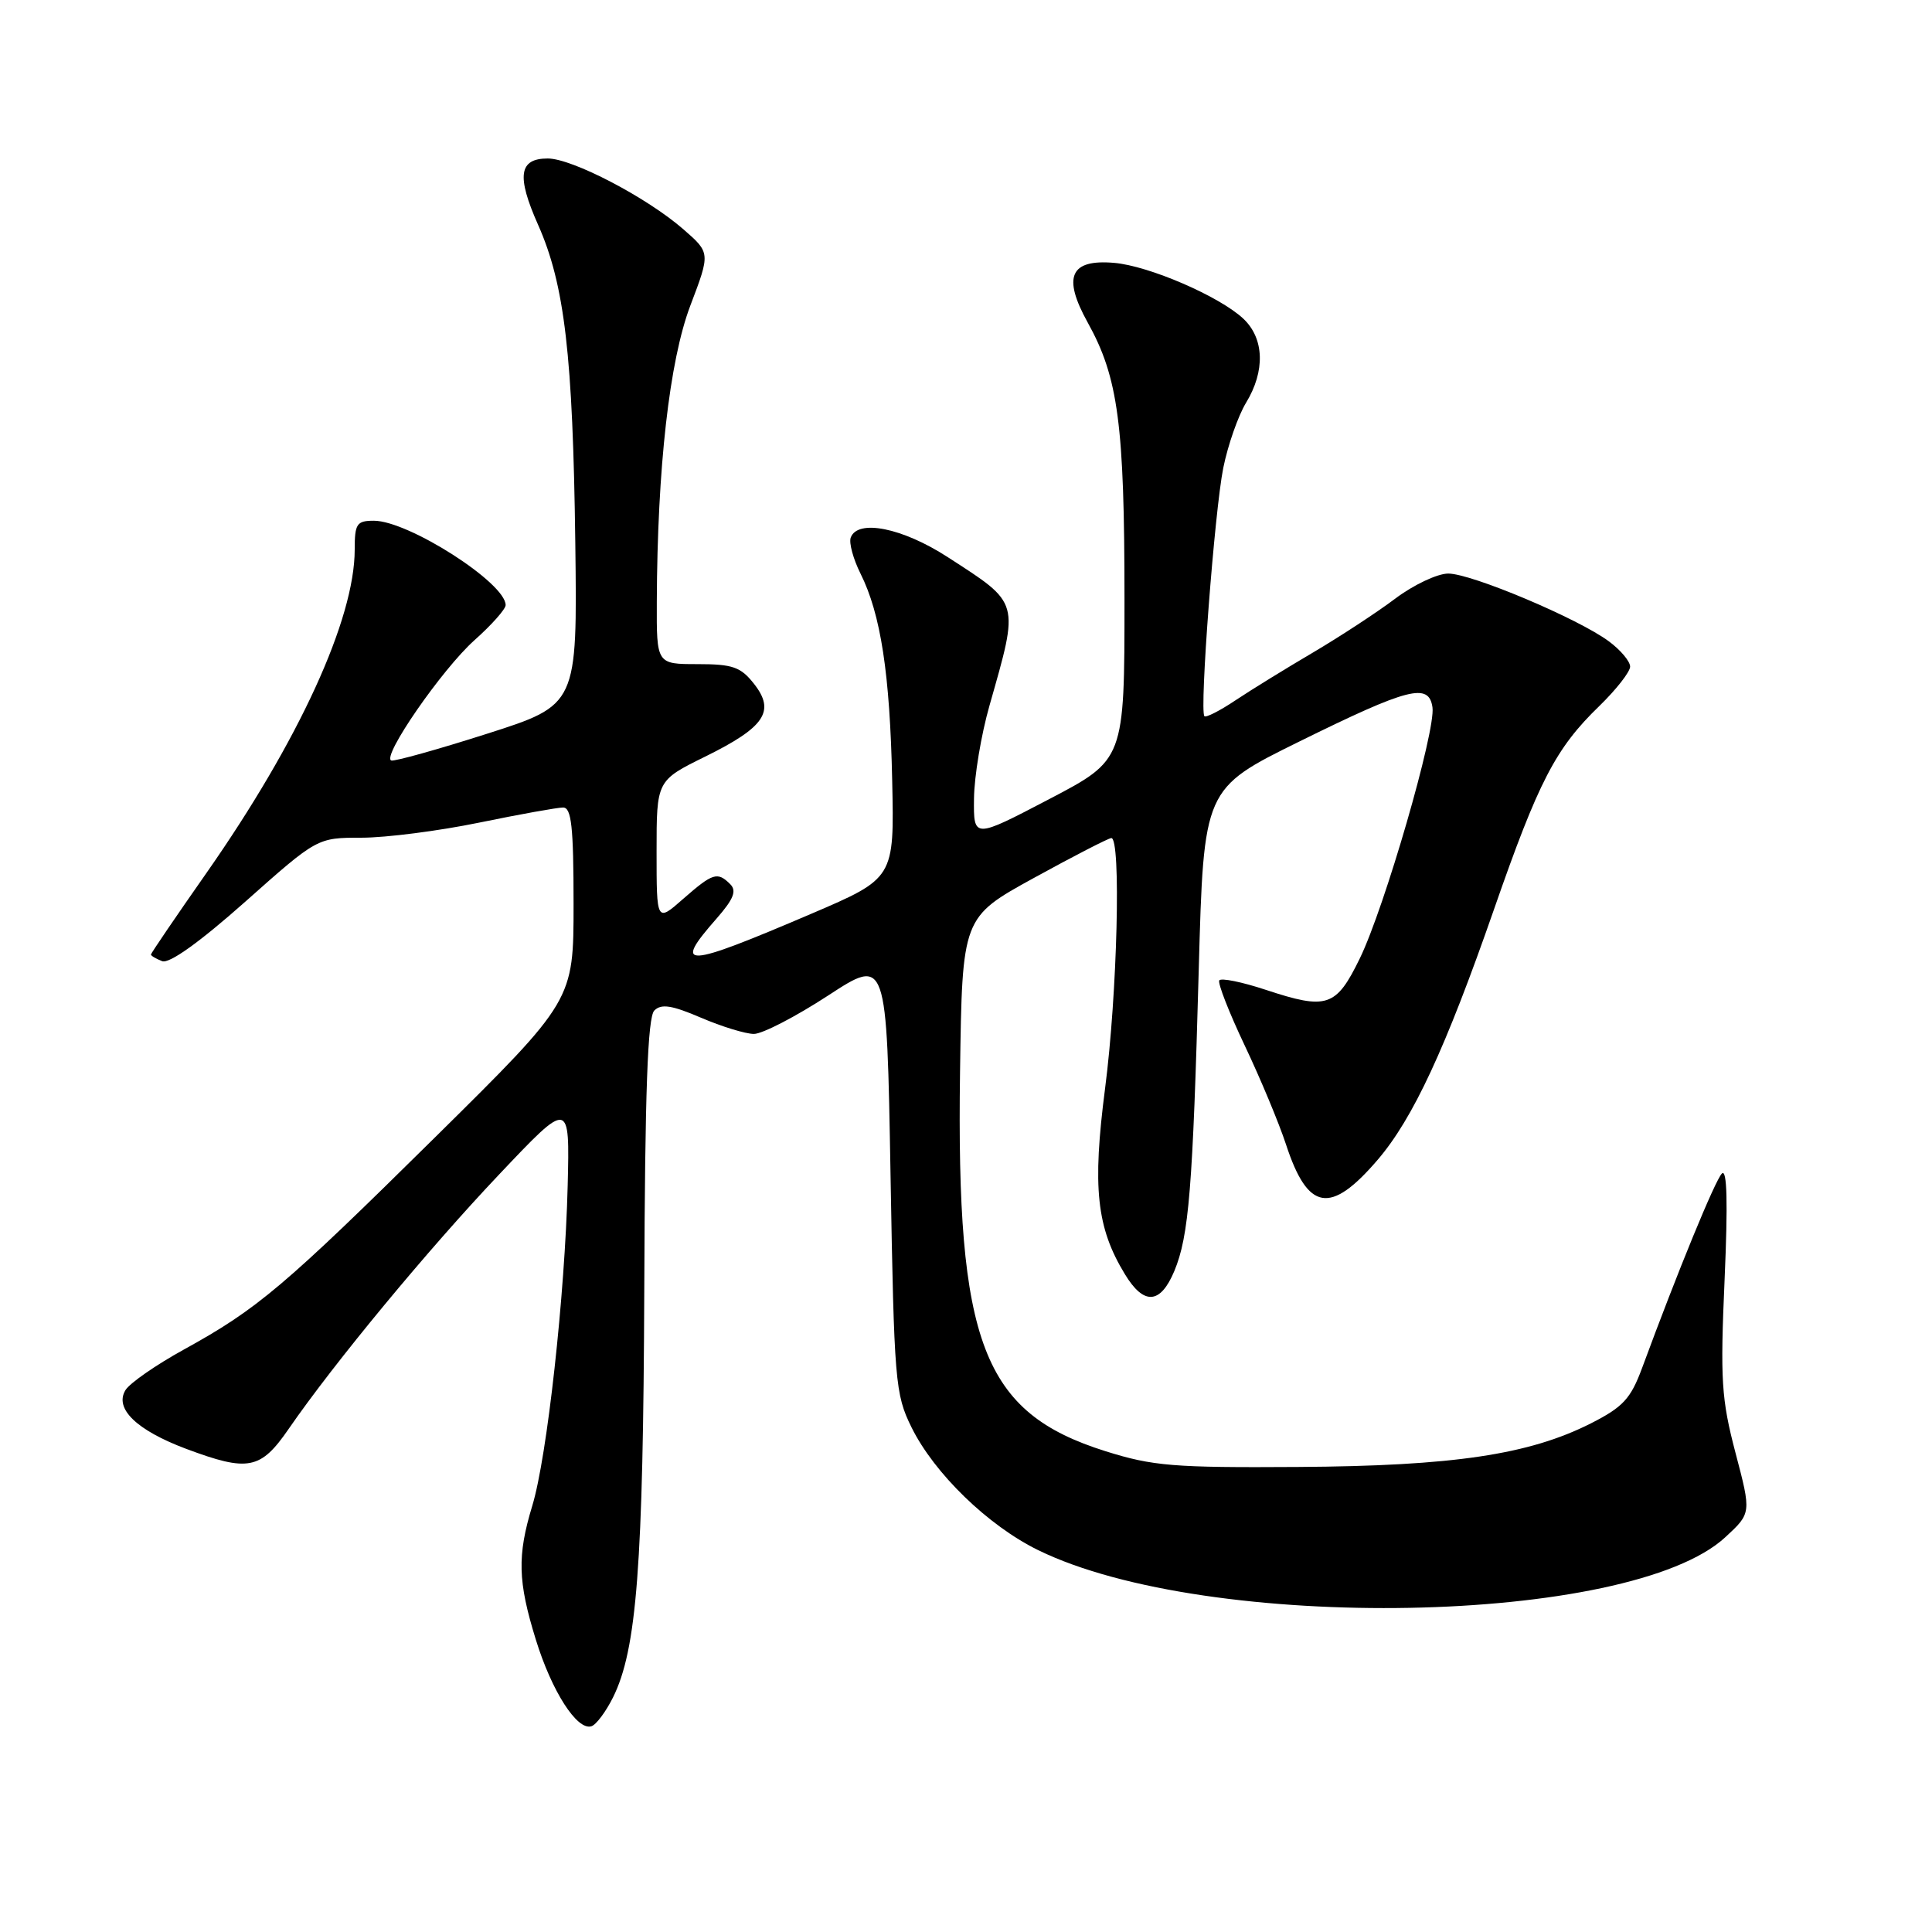 <?xml version="1.0" encoding="UTF-8" standalone="no"?>
<!DOCTYPE svg PUBLIC "-//W3C//DTD SVG 1.1//EN" "http://www.w3.org/Graphics/SVG/1.1/DTD/svg11.dtd" >
<svg xmlns="http://www.w3.org/2000/svg" xmlns:xlink="http://www.w3.org/1999/xlink" version="1.1" viewBox="0 0 256 256">
 <g >
 <path fill="currentColor"
d=" M 81.22 224.93 C 84.38 218.58 85.23 207.44 85.37 170.80 C 85.46 144.58 85.82 134.78 86.70 133.90 C 87.62 132.98 89.01 133.19 92.88 134.85 C 95.63 136.03 98.79 137.00 99.90 137.00 C 101.02 137.00 105.44 134.71 109.72 131.92 C 117.50 126.84 117.50 126.84 118.00 155.67 C 118.48 183.13 118.61 184.72 120.78 189.13 C 123.79 195.23 130.92 202.15 137.56 205.40 C 160.03 216.40 215.98 215.36 228.60 203.70 C 232.07 200.50 232.07 200.50 229.96 192.50 C 228.09 185.37 227.93 182.87 228.52 169.50 C 228.96 159.39 228.85 154.83 228.16 155.50 C 227.26 156.40 222.35 168.35 217.58 181.28 C 216.07 185.35 215.06 186.44 210.81 188.60 C 202.61 192.75 192.58 194.25 172.00 194.38 C 155.50 194.49 152.74 194.26 146.48 192.29 C 130.23 187.18 126.70 177.98 127.21 142.02 C 127.50 121.55 127.50 121.55 137.00 116.33 C 142.22 113.46 146.84 111.08 147.25 111.05 C 148.57 110.96 148.05 131.74 146.43 144.21 C 144.73 157.33 145.29 162.66 149.05 168.83 C 151.56 172.98 153.75 172.84 155.60 168.43 C 157.54 163.77 158.05 157.47 158.84 128.50 C 159.50 104.50 159.50 104.50 172.18 98.25 C 186.66 91.11 189.34 90.43 189.81 93.73 C 190.26 96.81 183.46 120.27 180.18 127.00 C 177.04 133.44 175.84 133.84 167.73 131.16 C 164.56 130.11 161.78 129.55 161.56 129.91 C 161.34 130.27 162.85 134.15 164.93 138.53 C 167.01 142.91 169.48 148.83 170.41 151.67 C 173.30 160.48 176.29 160.98 182.54 153.69 C 187.23 148.22 191.54 138.94 197.96 120.50 C 203.87 103.51 206.12 99.16 211.92 93.55 C 214.16 91.37 216.00 89.02 216.00 88.33 C 216.00 87.63 214.73 86.12 213.17 84.97 C 209.09 81.95 194.98 76.00 191.90 76.00 C 190.47 76.00 187.31 77.49 184.89 79.31 C 182.48 81.13 177.57 84.34 174.00 86.45 C 170.43 88.55 165.80 91.40 163.73 92.78 C 161.66 94.17 159.79 95.12 159.59 94.90 C 158.92 94.20 160.94 67.70 162.09 62.00 C 162.70 58.98 164.06 55.10 165.10 53.38 C 167.67 49.17 167.53 44.85 164.75 42.23 C 161.58 39.26 152.23 35.22 147.62 34.83 C 141.79 34.33 140.76 36.67 144.14 42.76 C 148.17 50.02 149.00 56.24 149.00 79.39 C 149.00 100.67 149.00 100.67 139.00 105.90 C 129.00 111.13 129.00 111.13 129.06 105.82 C 129.09 102.89 130.01 97.35 131.11 93.50 C 135.07 79.55 135.22 80.06 125.59 73.83 C 119.58 69.93 113.62 68.74 112.72 71.25 C 112.48 71.94 113.06 74.08 114.02 76.00 C 116.71 81.38 117.92 89.28 118.22 103.44 C 118.50 116.37 118.50 116.37 107.50 121.08 C 90.56 128.32 89.08 128.39 94.96 121.70 C 97.21 119.13 97.64 118.04 96.76 117.16 C 95.07 115.47 94.45 115.67 90.53 119.10 C 87.00 122.21 87.00 122.21 87.00 112.82 C 87.00 103.43 87.00 103.43 93.45 100.25 C 101.36 96.35 102.77 94.24 99.91 90.61 C 98.15 88.37 97.08 88.00 92.43 88.00 C 87.00 88.00 87.00 88.00 87.03 79.75 C 87.10 61.98 88.70 47.81 91.47 40.50 C 94.13 33.50 94.13 33.50 90.55 30.38 C 85.71 26.16 75.82 21.00 72.58 21.00 C 68.76 21.00 68.42 23.31 71.30 29.79 C 74.82 37.72 75.91 47.08 76.23 71.95 C 76.50 93.40 76.50 93.40 64.55 97.22 C 57.98 99.32 52.26 100.91 51.85 100.77 C 50.53 100.30 58.59 88.65 62.88 84.82 C 65.15 82.80 67.00 80.71 67.00 80.18 C 67.00 77.24 54.12 69.00 49.54 69.00 C 47.26 69.00 47.00 69.40 47.00 72.82 C 47.00 82.04 39.59 98.19 27.36 115.67 C 23.31 121.45 20.00 126.32 20.00 126.48 C 20.00 126.65 20.67 127.04 21.49 127.36 C 22.44 127.72 26.45 124.85 32.51 119.47 C 42.04 111.00 42.04 111.00 47.91 111.00 C 51.14 111.00 58.15 110.10 63.50 109.00 C 68.85 107.90 73.85 107.00 74.61 107.00 C 75.72 107.00 76.00 109.54 76.00 119.79 C 76.00 132.57 76.00 132.57 57.75 150.60 C 37.63 170.48 34.12 173.45 24.35 178.83 C 20.68 180.85 17.21 183.26 16.63 184.19 C 15.12 186.64 18.09 189.51 24.67 191.98 C 32.91 195.06 34.53 194.74 38.27 189.31 C 44.23 180.66 56.70 165.58 66.14 155.62 C 75.50 145.73 75.50 145.73 75.22 157.12 C 74.86 171.62 72.49 193.08 70.53 199.52 C 68.52 206.14 68.61 209.54 71.00 217.26 C 73.11 224.10 76.46 229.33 78.36 228.74 C 78.99 228.55 80.27 226.83 81.22 224.93 Z "/>
</g>
</svg>